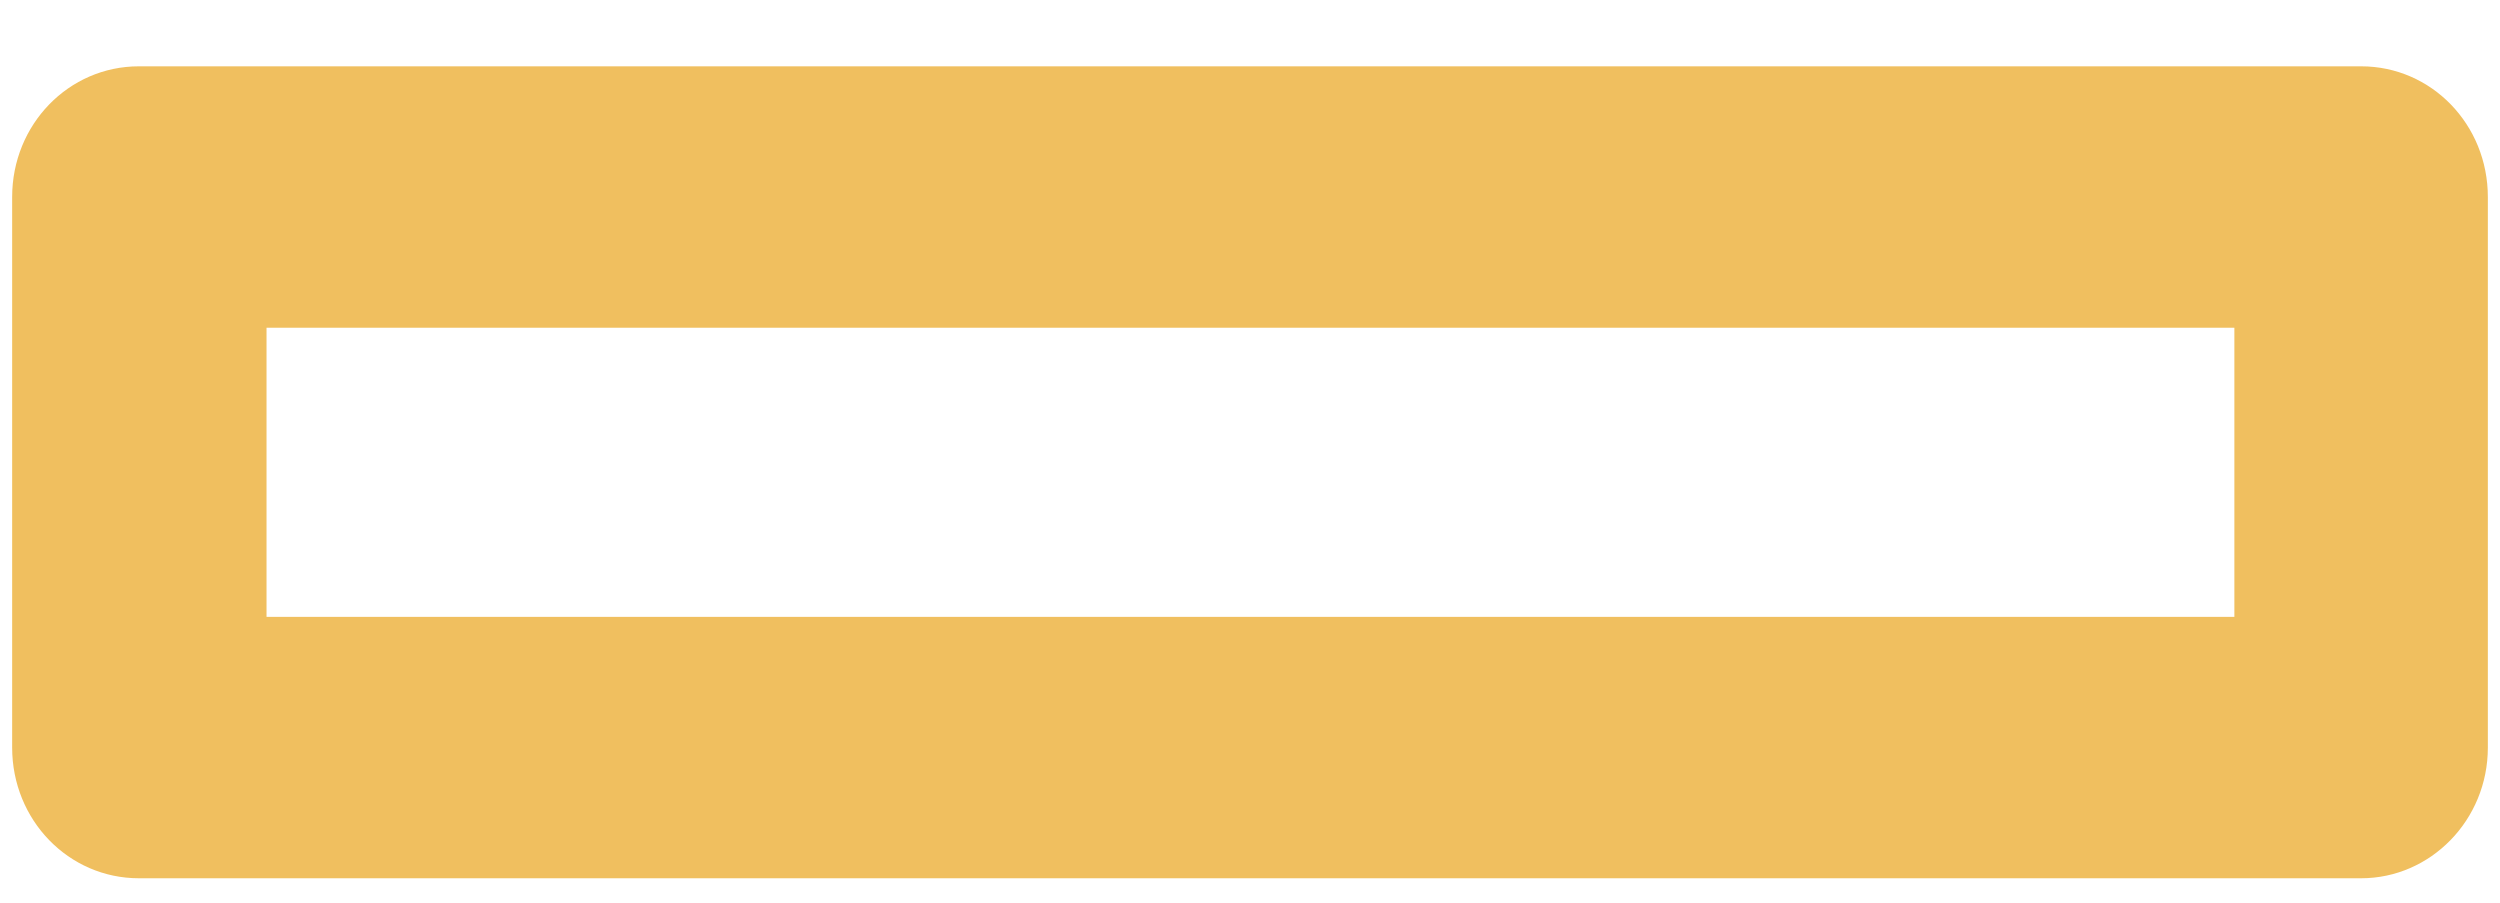 <svg width="36" height="13" viewBox="0 0 36 13" fill="none" xmlns="http://www.w3.org/2000/svg">
<path d="M34 12.647H2C0.988 12.647 0.175 11.809 0.175 10.765V2.837C0.175 1.793 0.988 0.955 2 0.955H34C35.013 0.955 35.825 1.793 35.825 2.837V10.765C35.825 11.809 35 12.647 34 12.647ZM3.838 8.883H32.175V4.719H3.838V8.883Z" fill="#F0BF5F"/>
</svg>
